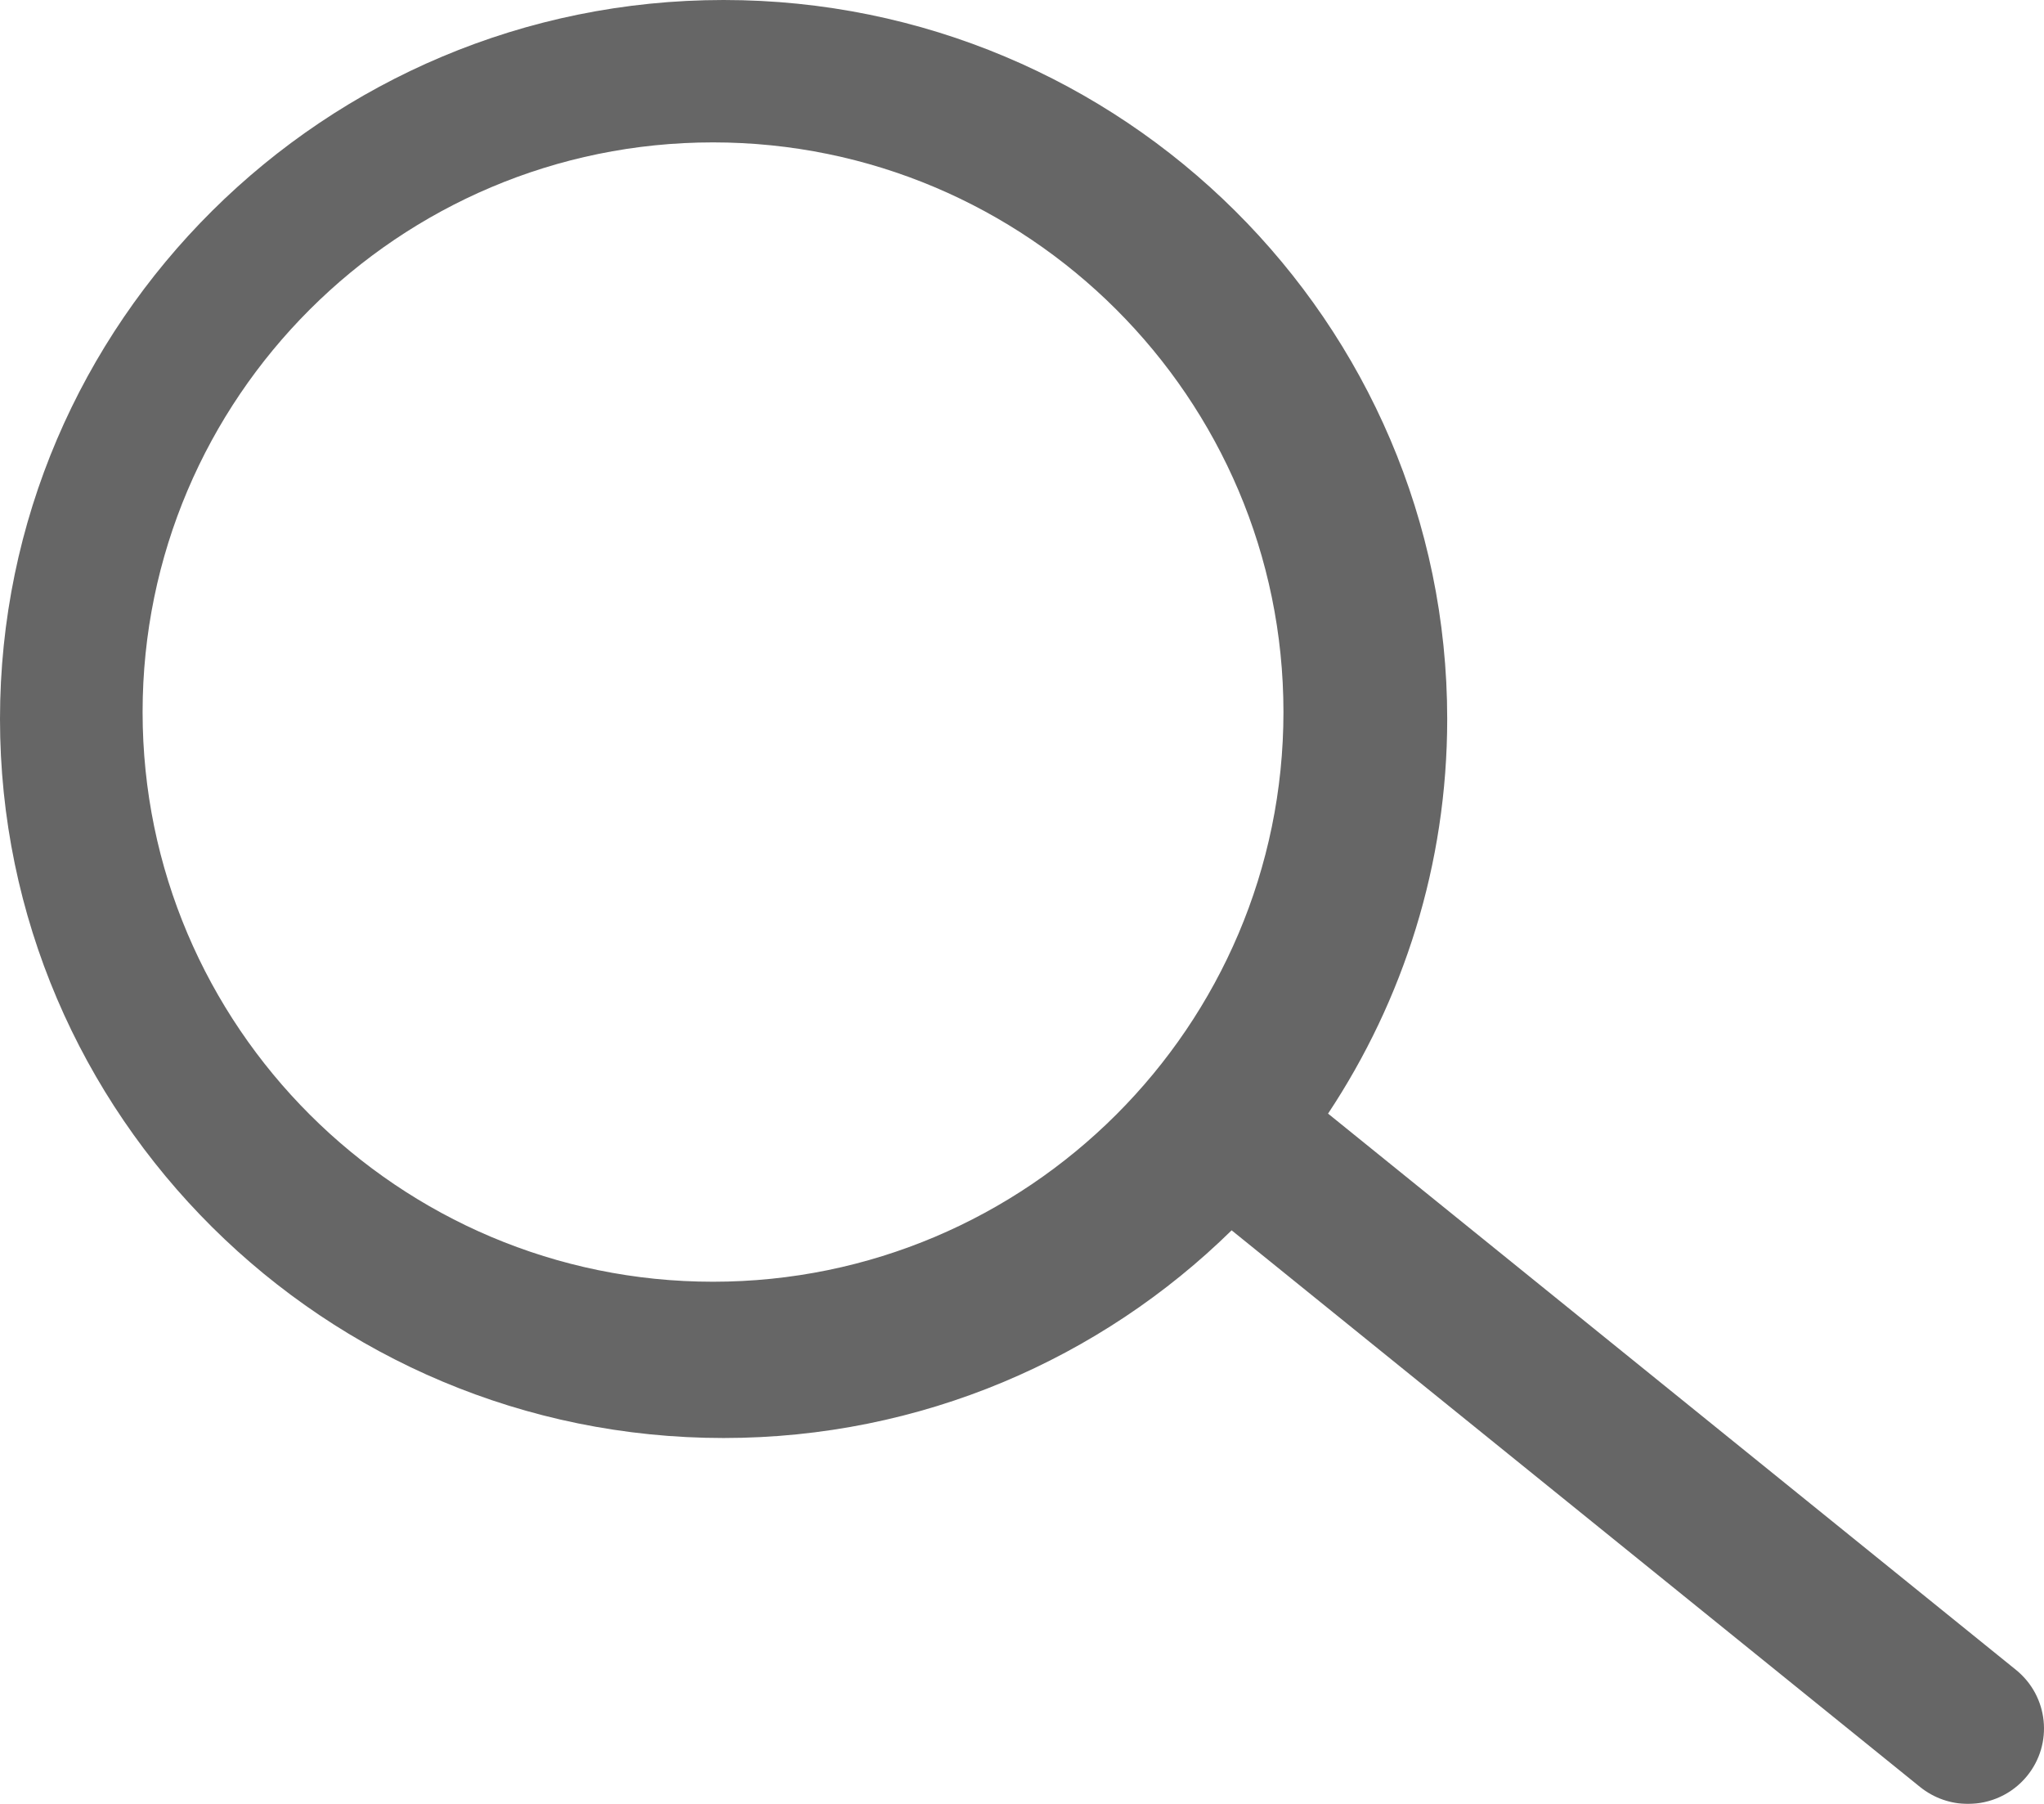 <?xml version="1.0" encoding="UTF-8"?>
<svg width="34px" height="30px" viewBox="0 0 34 30" version="1.1" xmlns="http://www.w3.org/2000/svg" xmlns:xlink="http://www.w3.org/1999/xlink">
    <!-- Generator: Sketch 60 (88103) - https://sketch.com -->
    <title>Shape</title>
    <desc>Created with Sketch.</desc>
    <g id="Page-1" stroke="none" stroke-width="1" fill="none" fill-rule="evenodd" opacity="0.6">
        <g id="jobs" transform="translate(-359, -1024)" fill="#000000" fill-rule="nonzero">
            <g id="Group-8" transform="translate(334, 999)">
                <path d="M58.534,52.771 L47.091,43.52 C48.342,41.634 49.073,39.38 49.073,36.957 C49.073,30.364 43.674,25 37.037,25 C30.4,25 25,30.364 25,36.957 C25,43.55 30.4,48.915 37.036,48.915 C40.327,48.915 43.312,47.595 45.487,45.461 L56.938,54.718 C57.173,54.907 57.455,55 57.735,55 C58.103,55 58.467,54.842 58.717,54.537 C59.157,53.999 59.075,53.209 58.534,52.771 Z M36.86,46.316 C31.629,46.316 27.372,42.066 27.372,36.842 C27.372,31.618 31.629,27.368 36.86,27.368 C42.092,27.368 46.349,31.618 46.349,36.842 C46.349,42.066 42.092,46.316 36.86,46.316 Z" id="Shape"></path>
            </g>
        </g>
    </g>
</svg>